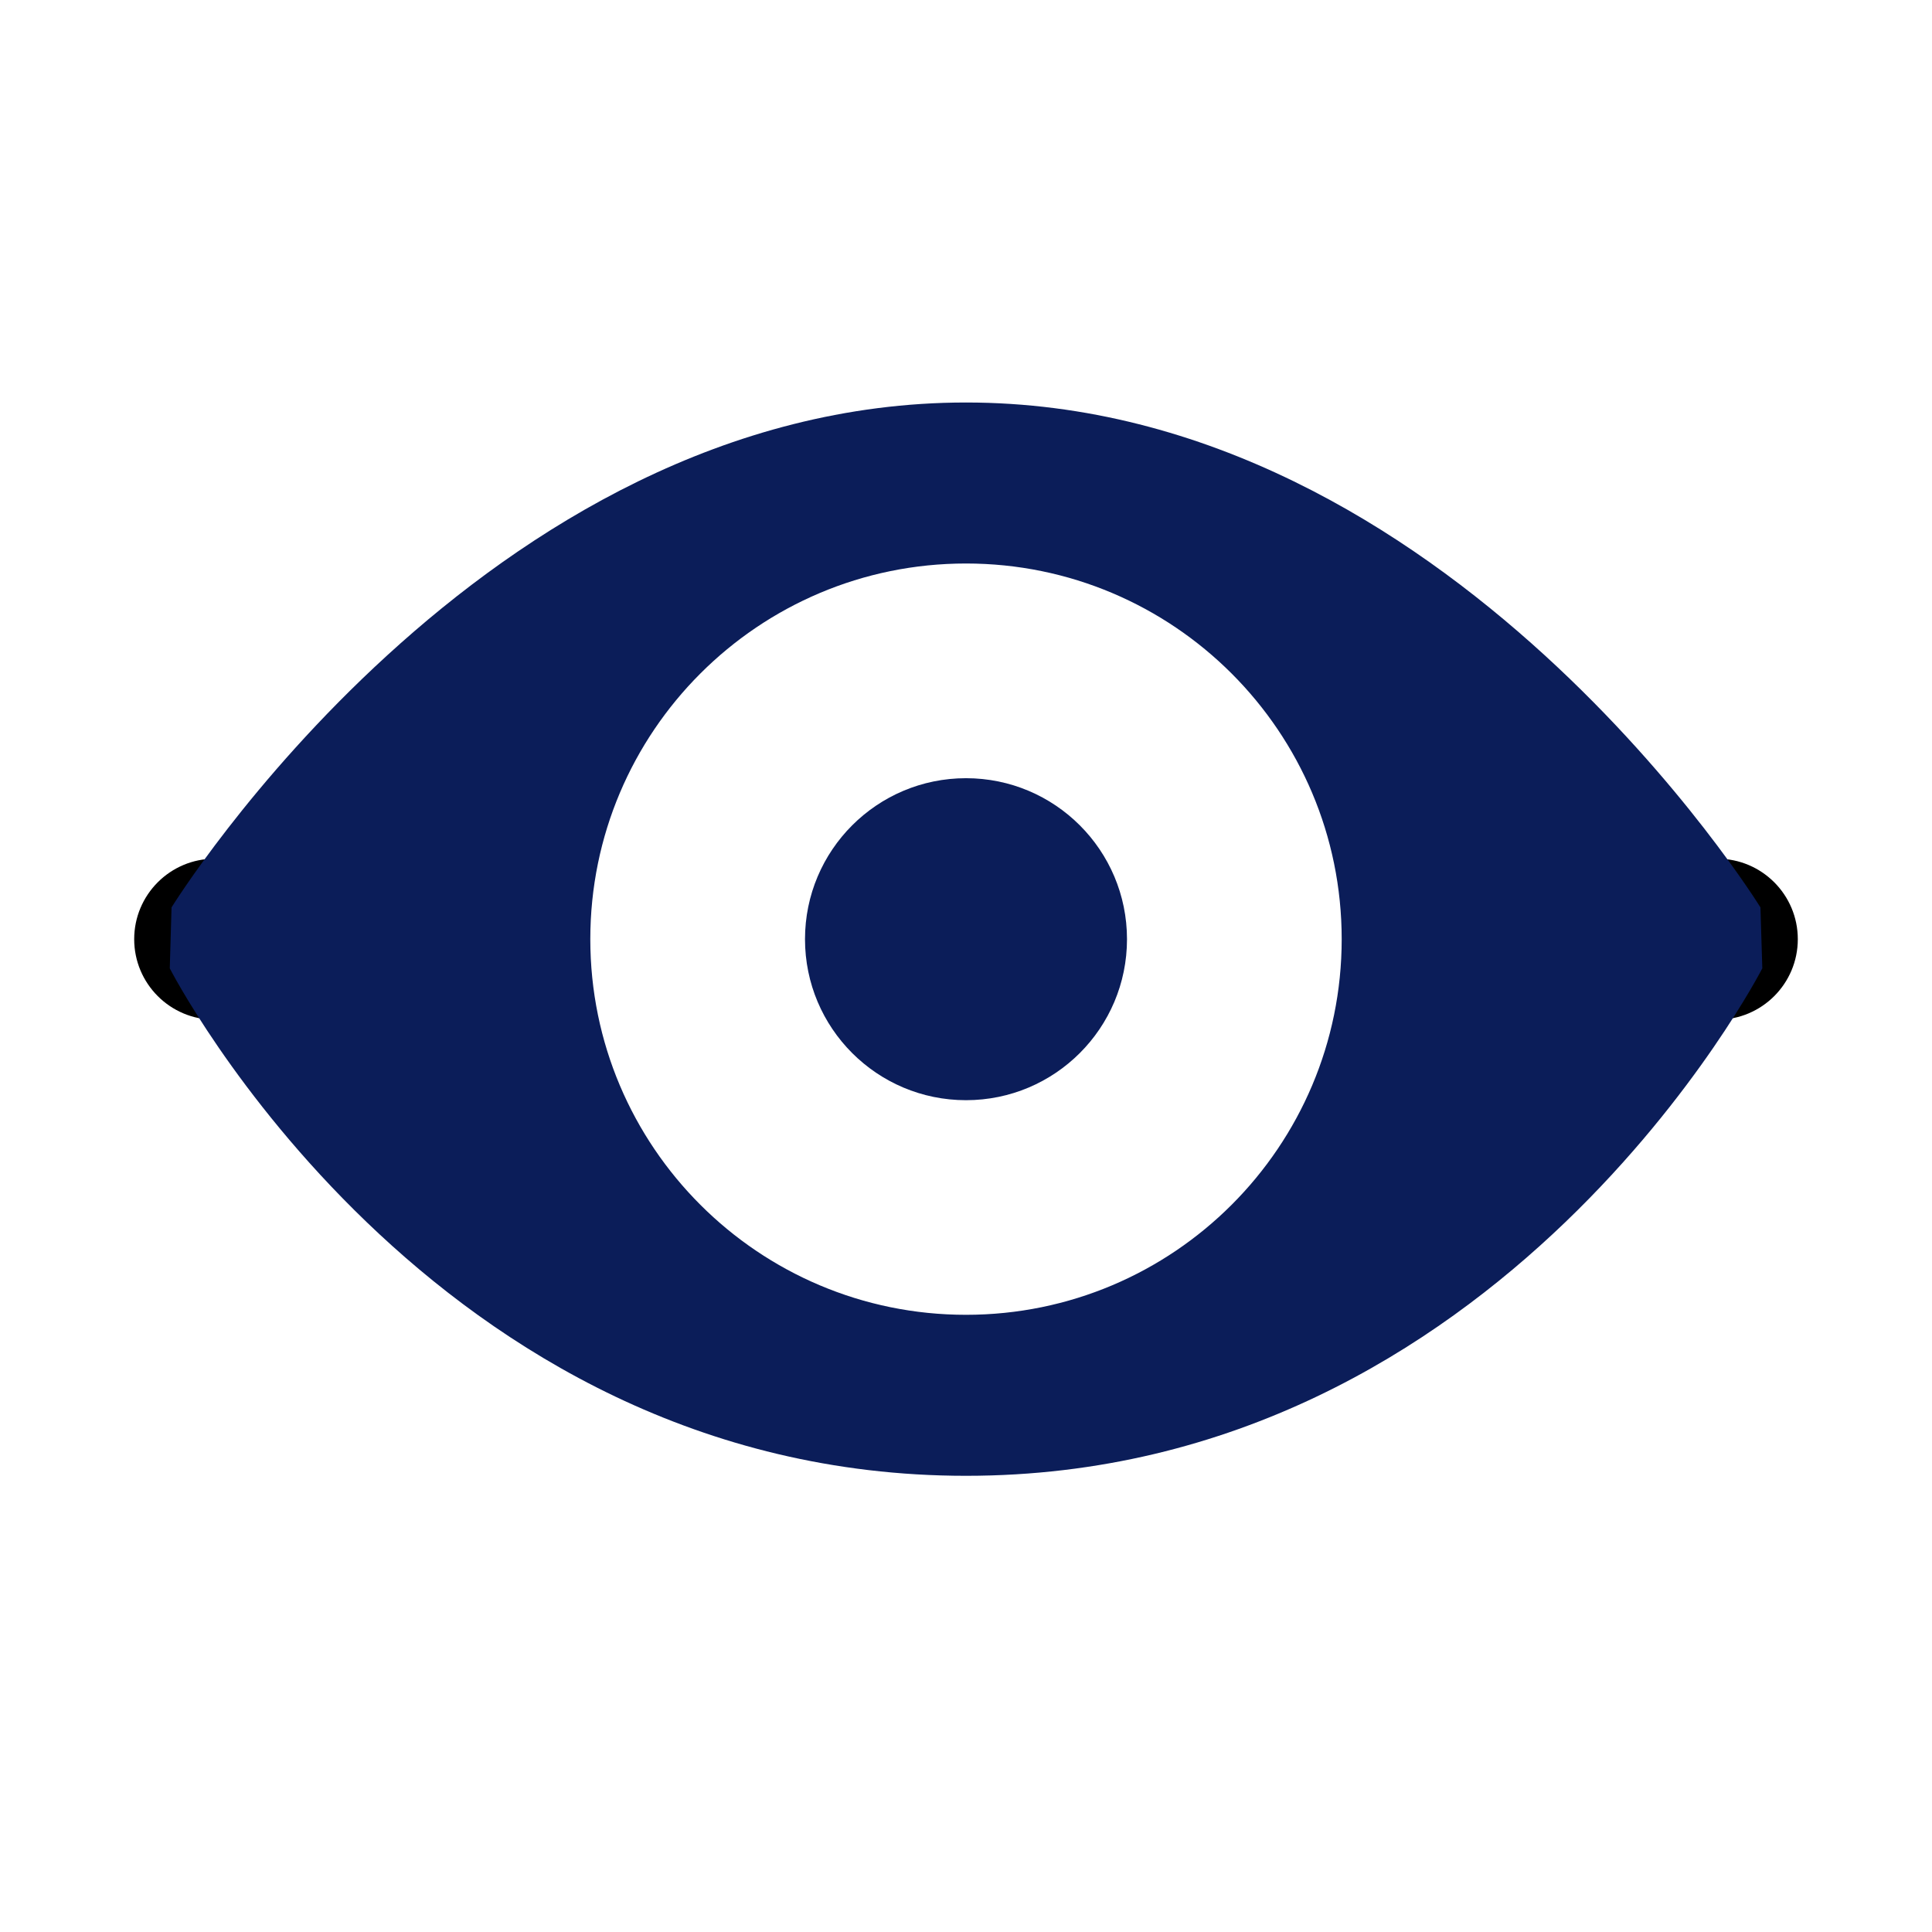 <?xml version="1.0" encoding="UTF-8"?>
<svg width="24px" height="24px" viewBox="0 0 24 24" version="1.1" xmlns="http://www.w3.org/2000/svg" xmlns:xlink="http://www.w3.org/1999/xlink">
    <!-- Generator: Sketch 54.1 (76490) - https://sketchapp.com -->
    <title>Preview</title>
    <desc>Created with Sketch.</desc>
    <g id="Preview" stroke="none" stroke-width="1" fill="none" fill-rule="evenodd">
        <g id="eye" transform="translate(2, 5)" fill-rule="nonzero">
            <circle id="Oval" fill="#000000" cx="19.333" cy="6.667" r="1"></circle>
            <circle id="Oval" fill="#000000" cx="0.667" cy="6.667" r="1"></circle>
            <circle id="Oval" fill="#0B1D59" cx="10" cy="6.667" r="2"></circle>
            <path d="M19.869,6.272 C19.869,6.272 16,0 10,0 C4,0 0.131,6.272 0.131,6.272 L0.109,7.029 C0.108,7.029 3.333,13.333 10,13.333 C16.667,13.333 19.892,7.029 19.892,7.029 L19.869,6.272 Z M10,11.333 C7.423,11.333 5.333,9.244 5.333,6.667 C5.333,4.089 7.423,2 10,2 C12.577,2 14.667,4.089 14.667,6.667 C14.667,9.244 12.577,11.333 10,11.333 Z" id="Shape" fill="#0B1D59"></path>
        </g>
    </g>
</svg>